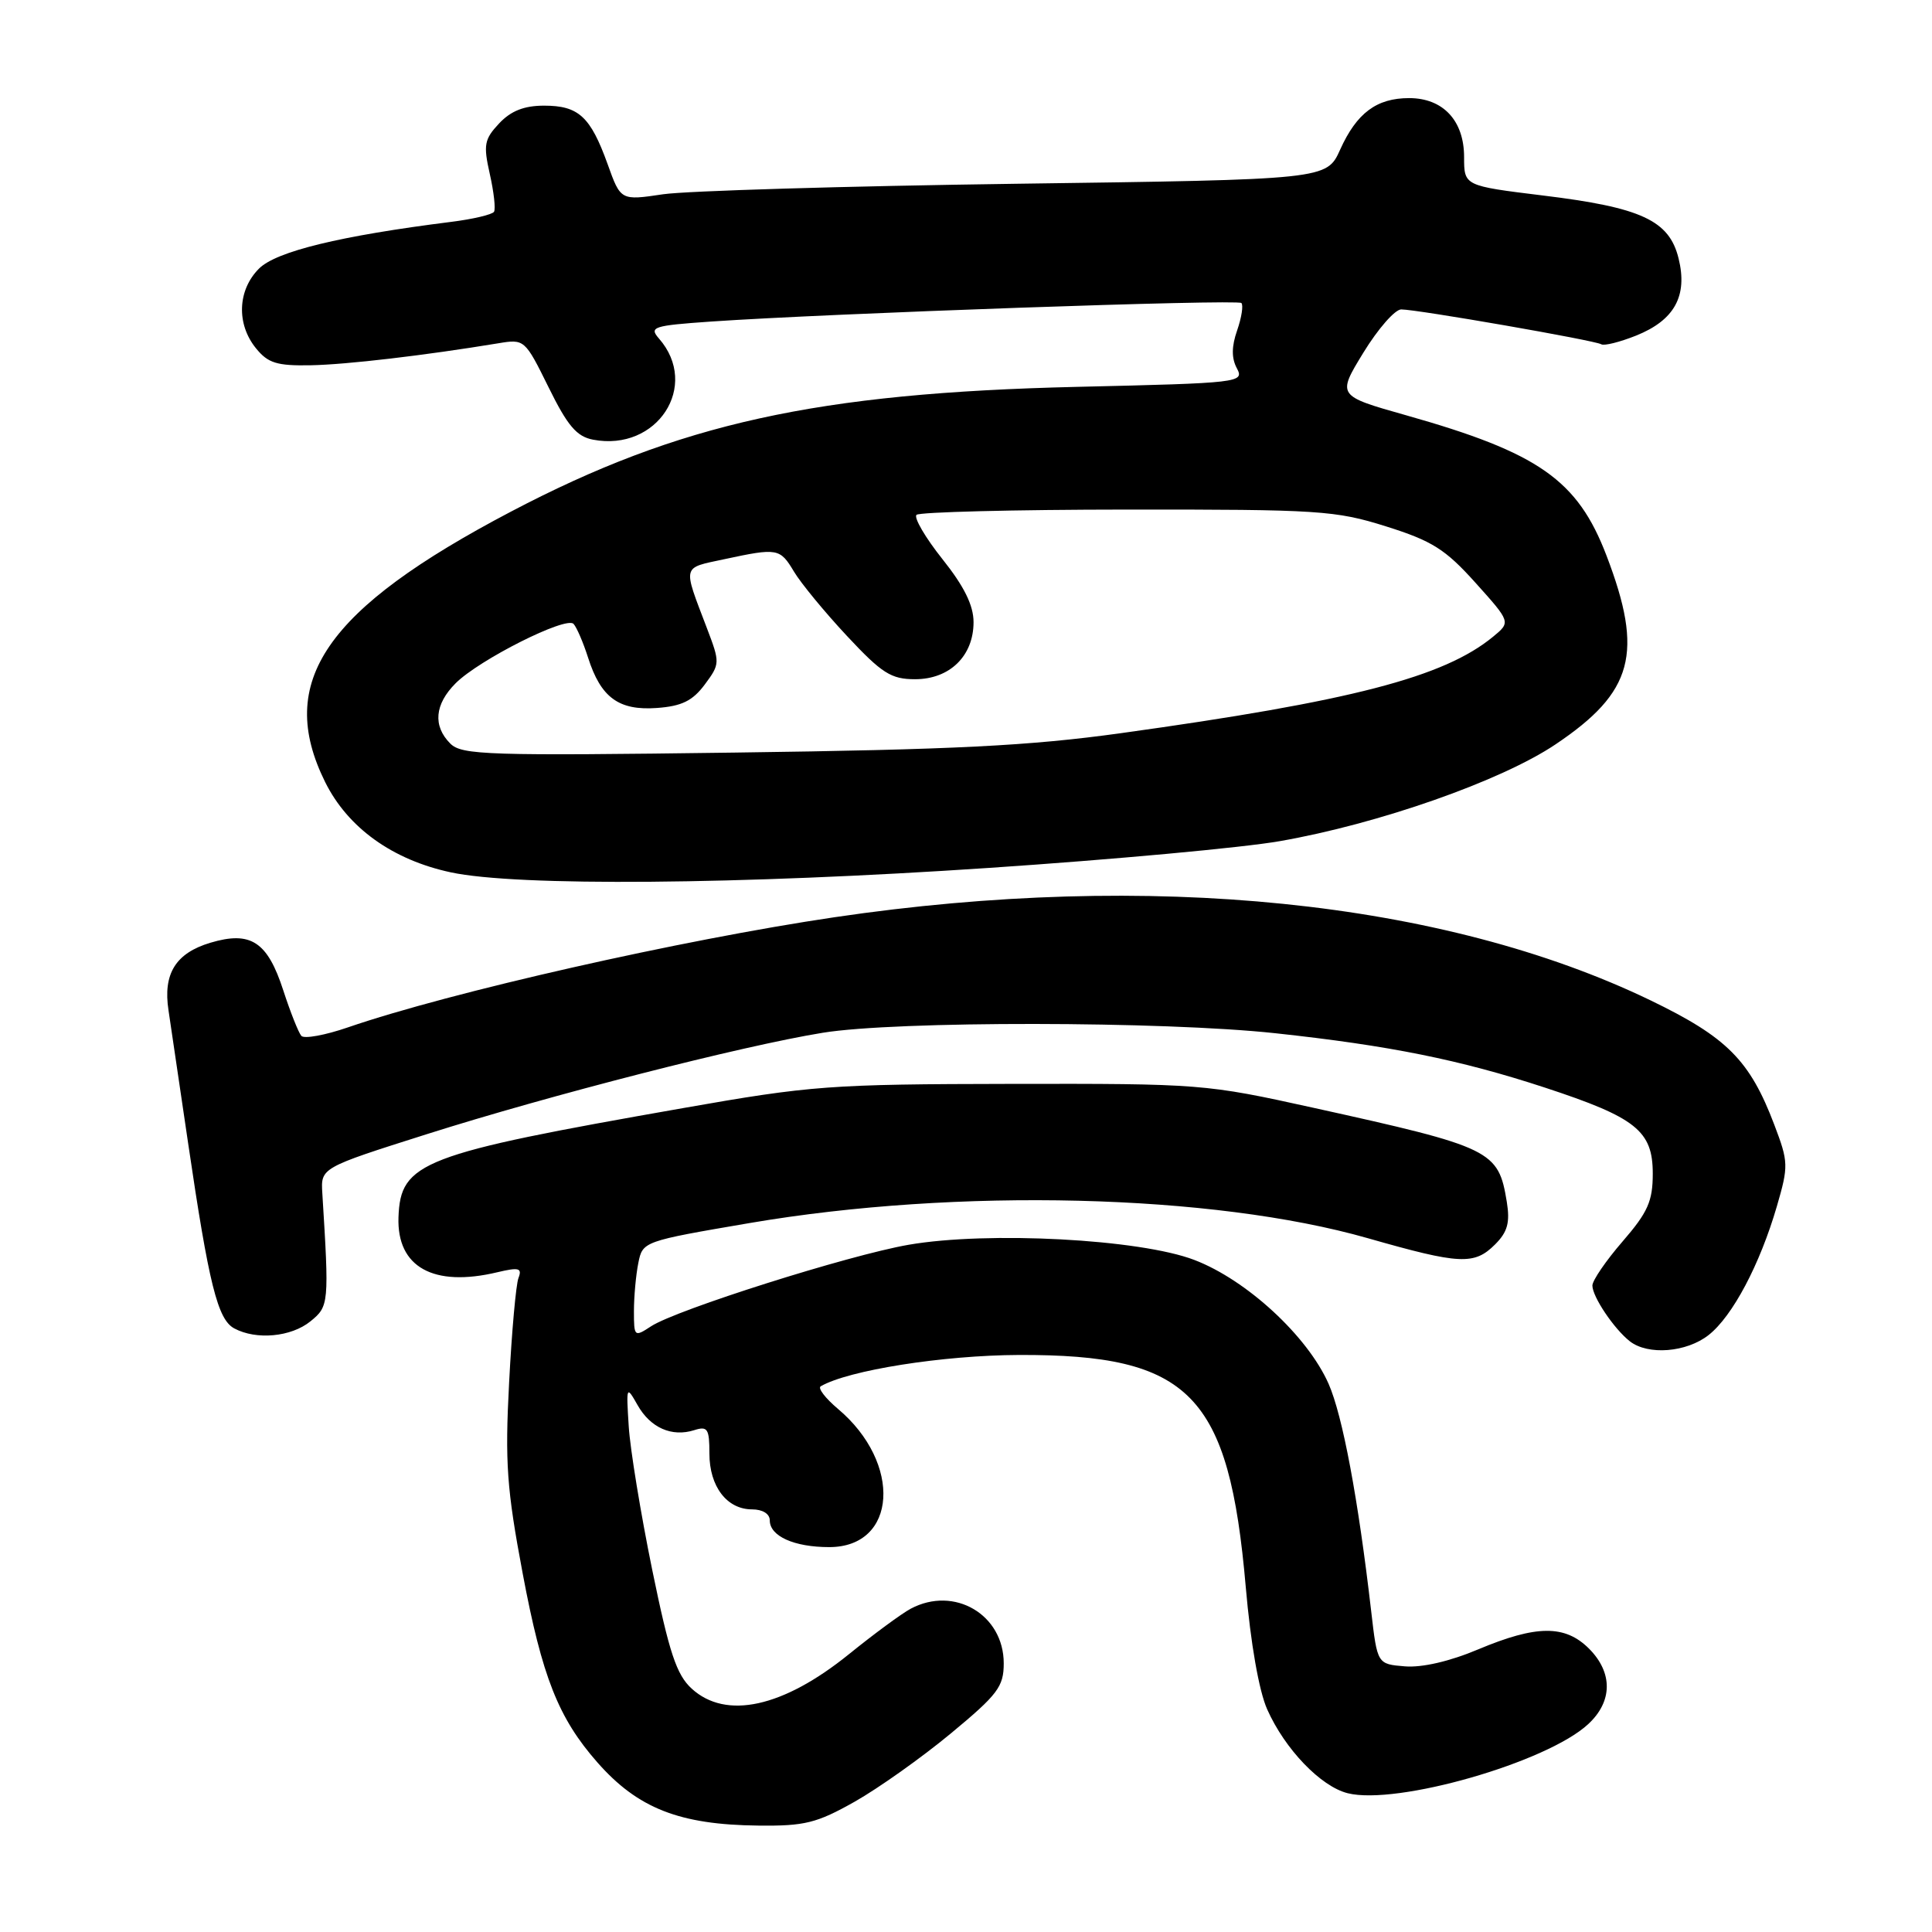 <?xml version="1.0" encoding="UTF-8" standalone="no"?>
<!DOCTYPE svg PUBLIC "-//W3C//DTD SVG 1.1//EN" "http://www.w3.org/Graphics/SVG/1.1/DTD/svg11.dtd" >
<svg xmlns="http://www.w3.org/2000/svg" xmlns:xlink="http://www.w3.org/1999/xlink" version="1.1" viewBox="0 0 256 256">
 <g >
 <path fill="currentColor"
d=" M 113.24 238.74 C 116.39 236.96 122.13 232.89 125.99 229.69 C 132.22 224.53 133.00 223.49 133.00 220.40 C 133.00 213.94 126.45 210.09 120.68 213.16 C 119.48 213.80 115.80 216.51 112.50 219.18 C 103.76 226.25 96.20 227.91 91.65 223.75 C 89.64 221.91 88.68 219.01 86.42 208.00 C 84.90 200.57 83.50 192.03 83.31 189.00 C 82.97 183.64 83.00 183.57 84.48 186.18 C 86.18 189.19 89.02 190.45 92.00 189.50 C 93.76 188.94 94.00 189.32 94.00 192.60 C 94.00 196.97 96.32 200.00 99.65 200.00 C 101.05 200.00 102.00 200.59 102.00 201.46 C 102.00 203.55 105.22 205.00 109.88 205.00 C 118.88 205.00 119.58 193.87 111.03 186.68 C 109.36 185.27 108.33 183.93 108.75 183.69 C 112.42 181.56 124.94 179.58 135.00 179.54 C 157.70 179.46 162.85 184.73 165.07 210.29 C 165.71 217.72 166.82 224.06 167.91 226.50 C 170.26 231.78 175.00 236.71 178.57 237.61 C 185.07 239.24 204.98 233.53 210.44 228.46 C 213.69 225.46 213.73 221.64 210.55 218.45 C 207.37 215.28 203.59 215.31 195.87 218.55 C 192.11 220.14 188.41 220.99 186.15 220.80 C 182.50 220.50 182.50 220.50 181.69 213.50 C 179.97 198.61 177.90 187.56 176.04 183.35 C 173.24 177.03 165.19 169.60 158.26 166.95 C 151.04 164.18 130.90 163.12 120.39 164.94 C 112.44 166.32 89.62 173.55 86.27 175.74 C 84.06 177.19 84.00 177.14 84.00 173.74 C 84.00 171.82 84.26 168.95 84.58 167.36 C 85.15 164.49 85.23 164.47 99.33 162.06 C 126.84 157.37 160.71 158.20 181.25 164.07 C 193.46 167.56 195.35 167.65 198.11 164.89 C 199.76 163.24 200.10 162.00 199.66 159.26 C 198.54 152.42 197.74 152.02 174.00 146.78 C 159.74 143.63 159.08 143.58 134.00 143.62 C 109.94 143.66 107.49 143.84 90.50 146.83 C 55.81 152.92 53.06 153.98 52.80 161.31 C 52.58 167.90 57.43 170.60 65.90 168.58 C 68.76 167.90 69.21 168.02 68.70 169.34 C 68.37 170.19 67.81 176.43 67.46 183.20 C 66.90 193.81 67.15 197.28 69.26 208.50 C 71.83 222.18 73.98 227.64 79.15 233.52 C 84.51 239.62 90.04 241.79 100.50 241.90 C 106.62 241.97 108.22 241.57 113.24 238.74 Z  M 226.40 176.90 C 229.57 174.41 233.20 167.55 235.45 159.82 C 237.00 154.49 236.98 153.97 235.11 149.05 C 231.86 140.48 228.84 137.45 218.70 132.55 C 191.26 119.32 152.41 115.36 110.56 121.54 C 90.27 124.54 59.69 131.46 46.11 136.13 C 43.09 137.17 40.31 137.68 39.93 137.26 C 39.56 136.84 38.48 134.13 37.54 131.24 C 35.44 124.76 33.22 123.32 27.87 124.92 C 23.27 126.30 21.58 129.03 22.33 133.89 C 22.63 135.88 23.80 143.80 24.93 151.50 C 27.68 170.19 28.84 174.84 31.04 176.02 C 33.96 177.59 38.58 177.16 41.14 175.08 C 43.59 173.09 43.62 172.75 42.71 158.12 C 42.50 154.74 42.50 154.74 56.50 150.30 C 72.86 145.11 98.30 138.59 109.00 136.85 C 118.70 135.26 154.13 135.30 169.00 136.91 C 184.11 138.54 193.48 140.43 204.70 144.11 C 216.79 148.08 219.00 149.84 219.00 155.51 C 219.00 159.17 218.35 160.63 215.00 164.50 C 212.80 167.04 211.00 169.67 211.00 170.34 C 211.00 171.82 213.84 176.05 215.95 177.72 C 218.36 179.61 223.46 179.21 226.40 176.90 Z  M 131.07 115.00 C 147.33 113.91 164.66 112.32 169.56 111.46 C 182.65 109.18 198.93 103.47 206.12 98.63 C 216.43 91.71 217.82 86.55 212.87 73.62 C 209.04 63.60 203.89 59.99 186.33 55.03 C 177.16 52.44 177.16 52.44 180.66 46.72 C 182.59 43.57 184.84 41.00 185.67 41.00 C 187.78 41.00 211.35 45.10 212.18 45.62 C 212.56 45.85 214.63 45.33 216.79 44.47 C 221.88 42.43 223.65 39.21 222.42 34.24 C 221.18 29.20 217.49 27.49 204.41 25.90 C 194.00 24.62 194.00 24.62 194.00 20.81 C 194.00 15.99 191.22 13.00 186.72 13.00 C 182.41 13.00 179.77 14.97 177.58 19.82 C 175.79 23.79 175.79 23.79 134.65 24.35 C 112.02 24.66 90.97 25.29 87.87 25.74 C 82.24 26.58 82.24 26.58 80.51 21.74 C 78.24 15.45 76.67 14.00 72.10 14.00 C 69.45 14.00 67.70 14.69 66.14 16.35 C 64.17 18.45 64.03 19.19 64.90 23.05 C 65.44 25.44 65.69 27.69 65.46 28.06 C 65.23 28.43 62.67 29.04 59.77 29.40 C 45.08 31.25 36.60 33.31 34.32 35.59 C 31.48 38.43 31.30 42.92 33.91 46.14 C 35.51 48.12 36.69 48.48 41.16 48.40 C 45.94 48.31 56.25 47.10 66.01 45.49 C 69.49 44.91 69.55 44.96 72.69 51.32 C 75.20 56.42 76.41 57.85 78.59 58.26 C 87.08 59.88 92.79 51.10 87.31 44.85 C 85.98 43.33 86.55 43.14 94.18 42.61 C 109.77 41.53 163.97 39.63 164.49 40.15 C 164.77 40.44 164.52 42.07 163.93 43.77 C 163.18 45.92 163.17 47.45 163.89 48.80 C 164.90 50.69 164.33 50.76 142.72 51.26 C 108.23 52.07 89.99 56.09 67.71 67.79 C 43.08 80.73 36.49 90.33 43.09 103.64 C 46.10 109.69 52.00 113.93 59.73 115.59 C 68.47 117.47 97.94 117.23 131.07 115.00 Z  M 59.67 98.53 C 57.33 96.19 57.59 93.32 60.38 90.53 C 63.50 87.41 75.03 81.61 76.00 82.67 C 76.42 83.13 77.28 85.13 77.92 87.13 C 79.61 92.44 81.99 94.18 87.05 93.81 C 90.33 93.57 91.77 92.87 93.38 90.71 C 95.42 87.96 95.42 87.83 93.66 83.21 C 90.45 74.78 90.32 75.31 95.96 74.10 C 103.04 72.58 103.35 72.64 105.21 75.75 C 106.11 77.26 109.26 81.09 112.21 84.25 C 116.86 89.23 118.07 90.00 121.25 90.00 C 125.84 90.00 129.00 86.92 129.00 82.44 C 129.00 80.22 127.76 77.70 124.88 74.09 C 122.61 71.24 121.07 68.60 121.44 68.22 C 121.82 67.85 134.36 67.53 149.31 67.52 C 174.75 67.50 176.96 67.64 183.66 69.75 C 189.76 71.67 191.51 72.77 195.50 77.21 C 200.19 82.43 200.19 82.43 197.85 84.36 C 191.31 89.74 179.08 92.91 148.52 97.15 C 136.41 98.83 126.51 99.33 97.42 99.72 C 64.64 100.16 61.19 100.05 59.67 98.53 Z "/>
</g>
</svg>